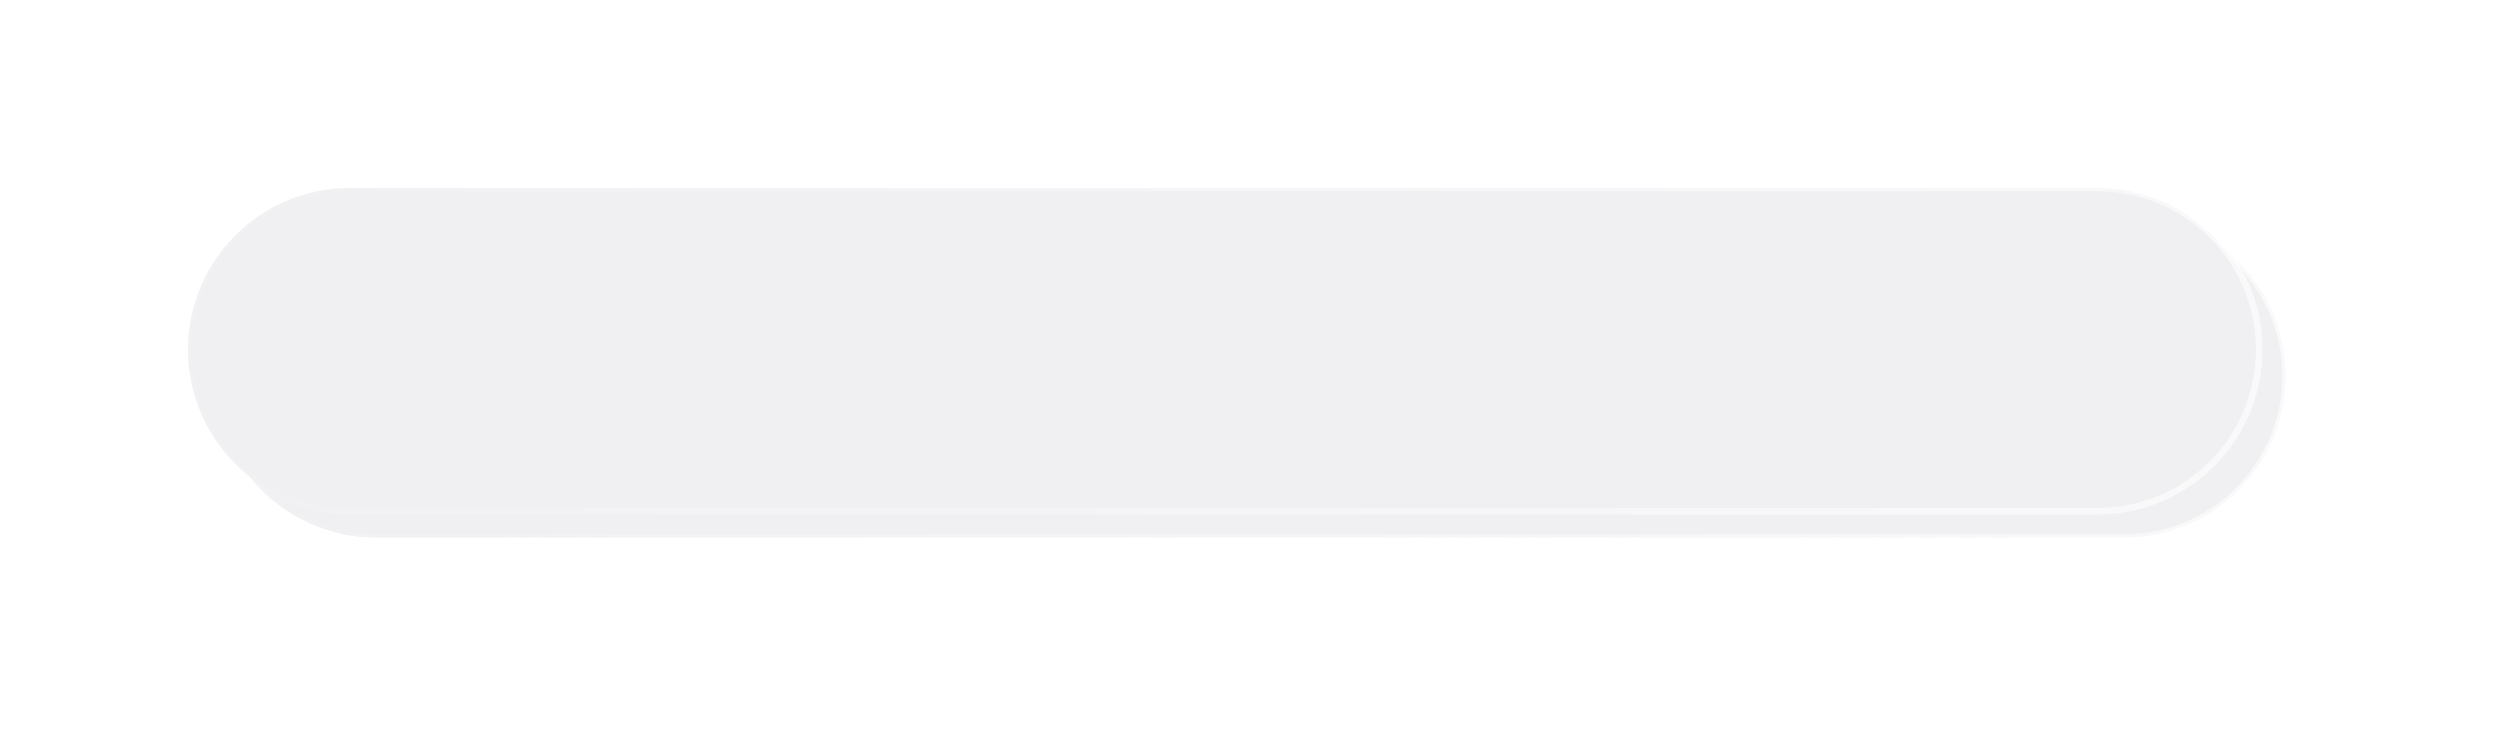 ﻿<?xml version="1.0" encoding="utf-8"?>
<svg version="1.1" xmlns:xlink="http://www.w3.org/1999/xlink" width="379px" height="114px" xmlns="http://www.w3.org/2000/svg">
  <defs>
    <linearGradient gradientUnits="userSpaceOnUse" x1="112" y1="652" x2="427" y2="702" id="LinearGradient1791">
      <stop id="Stop1792" stop-color="#ffffff" stop-opacity="0.051" offset="0" />
      <stop id="Stop1793" stop-color="#ffffff" stop-opacity="0.6" offset="1" />
    </linearGradient>
    <filter x="84px" y="624px" width="379px" height="114px" filterUnits="userSpaceOnUse" id="filter1794">
      <feOffset dx="4" dy="4" in="SourceAlpha" result="shadowOffsetInner" />
      <feGaussianBlur stdDeviation="16" in="shadowOffsetInner" result="shadowGaussian" />
      <feComposite in2="shadowGaussian" operator="atop" in="SourceAlpha" result="shadowComposite" />
      <feColorMatrix type="matrix" values="0 0 0 0 0.682  0 0 0 0 0.682  0 0 0 0 0.753  0 0 0 0.2 0  " in="shadowComposite" />
    </filter>
    <g id="widget1795">
      <path d="M 112.5 677  A 24.5 24.5 0 0 1 137 652.5 L 402 652.5  A 24.5 24.5 0 0 1 426.5 677 A 24.5 24.5 0 0 1 402 701.5 L 137 701.5  A 24.5 24.5 0 0 1 112.5 677 Z " fill-rule="nonzero" fill="#f0f0f3" stroke="none" />
      <path d="M 112.5 677  A 24.5 24.5 0 0 1 137 652.5 L 402 652.5  A 24.5 24.5 0 0 1 426.5 677 A 24.5 24.5 0 0 1 402 701.5 L 137 701.5  A 24.5 24.5 0 0 1 112.5 677 Z " stroke-width="1" stroke="url(#LinearGradient1791)" fill="none" />
    </g>
  </defs>
  <g transform="matrix(1 0 0 1 -84 -624 )">
    <use xlink:href="#widget1795" filter="url(#filter1794)" />
    <use xlink:href="#widget1795" />
  </g>
</svg>